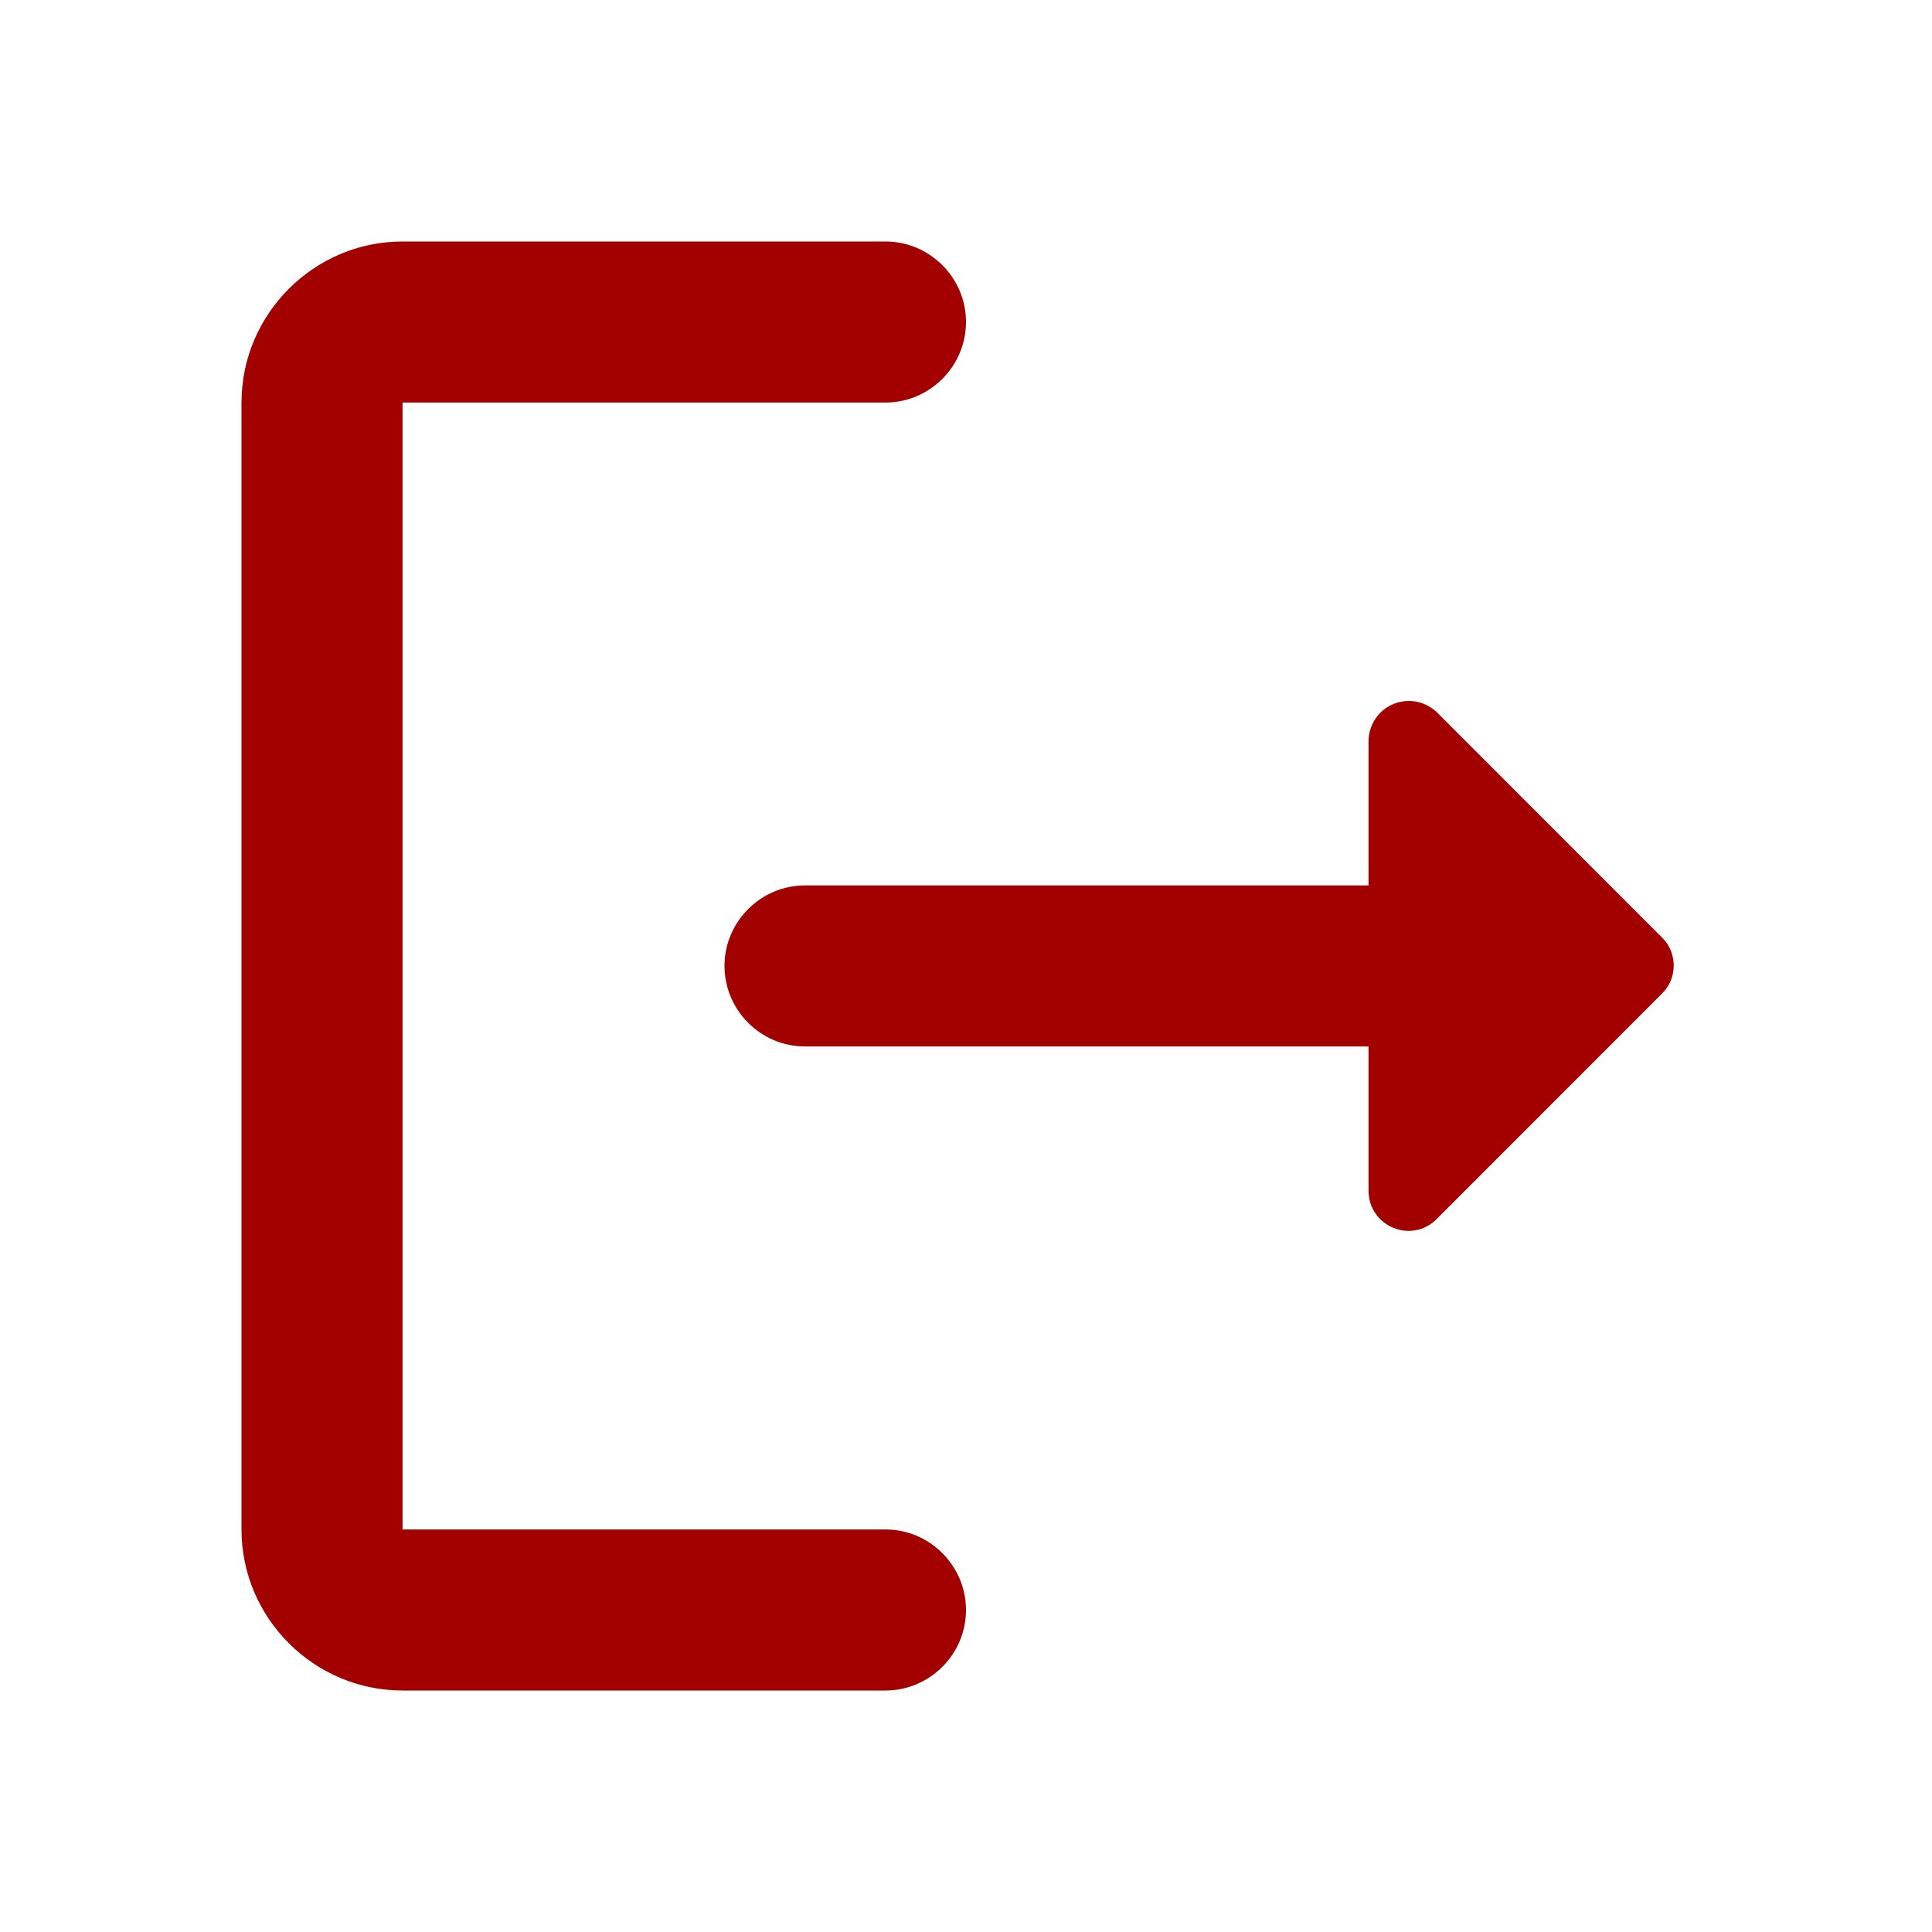 <svg width="17" height="17" viewBox="0 0 17 17" fill="none" xmlns="http://www.w3.org/2000/svg">
<path d="M3.542 3.542H7.792C8.181 3.542 8.5 3.223 8.5 2.833C8.5 2.444 8.181 2.125 7.792 2.125H3.542C2.763 2.125 2.125 2.763 2.125 3.542V13.458C2.125 14.238 2.763 14.875 3.542 14.875H7.792C8.181 14.875 8.5 14.556 8.5 14.167C8.5 13.777 8.181 13.458 7.792 13.458H3.542V3.542Z" fill="#A30000"/>
<path d="M14.627 8.252L12.651 6.275C12.602 6.225 12.538 6.19 12.469 6.175C12.4 6.161 12.328 6.168 12.263 6.194C12.197 6.221 12.141 6.266 12.102 6.325C12.063 6.384 12.042 6.453 12.042 6.523V7.791H7.083C6.694 7.791 6.375 8.11 6.375 8.499C6.375 8.889 6.694 9.208 7.083 9.208H12.042V10.476C12.042 10.794 12.424 10.95 12.644 10.724L14.62 8.747C14.762 8.613 14.762 8.386 14.627 8.252Z" fill="#A30000"/>
</svg>
